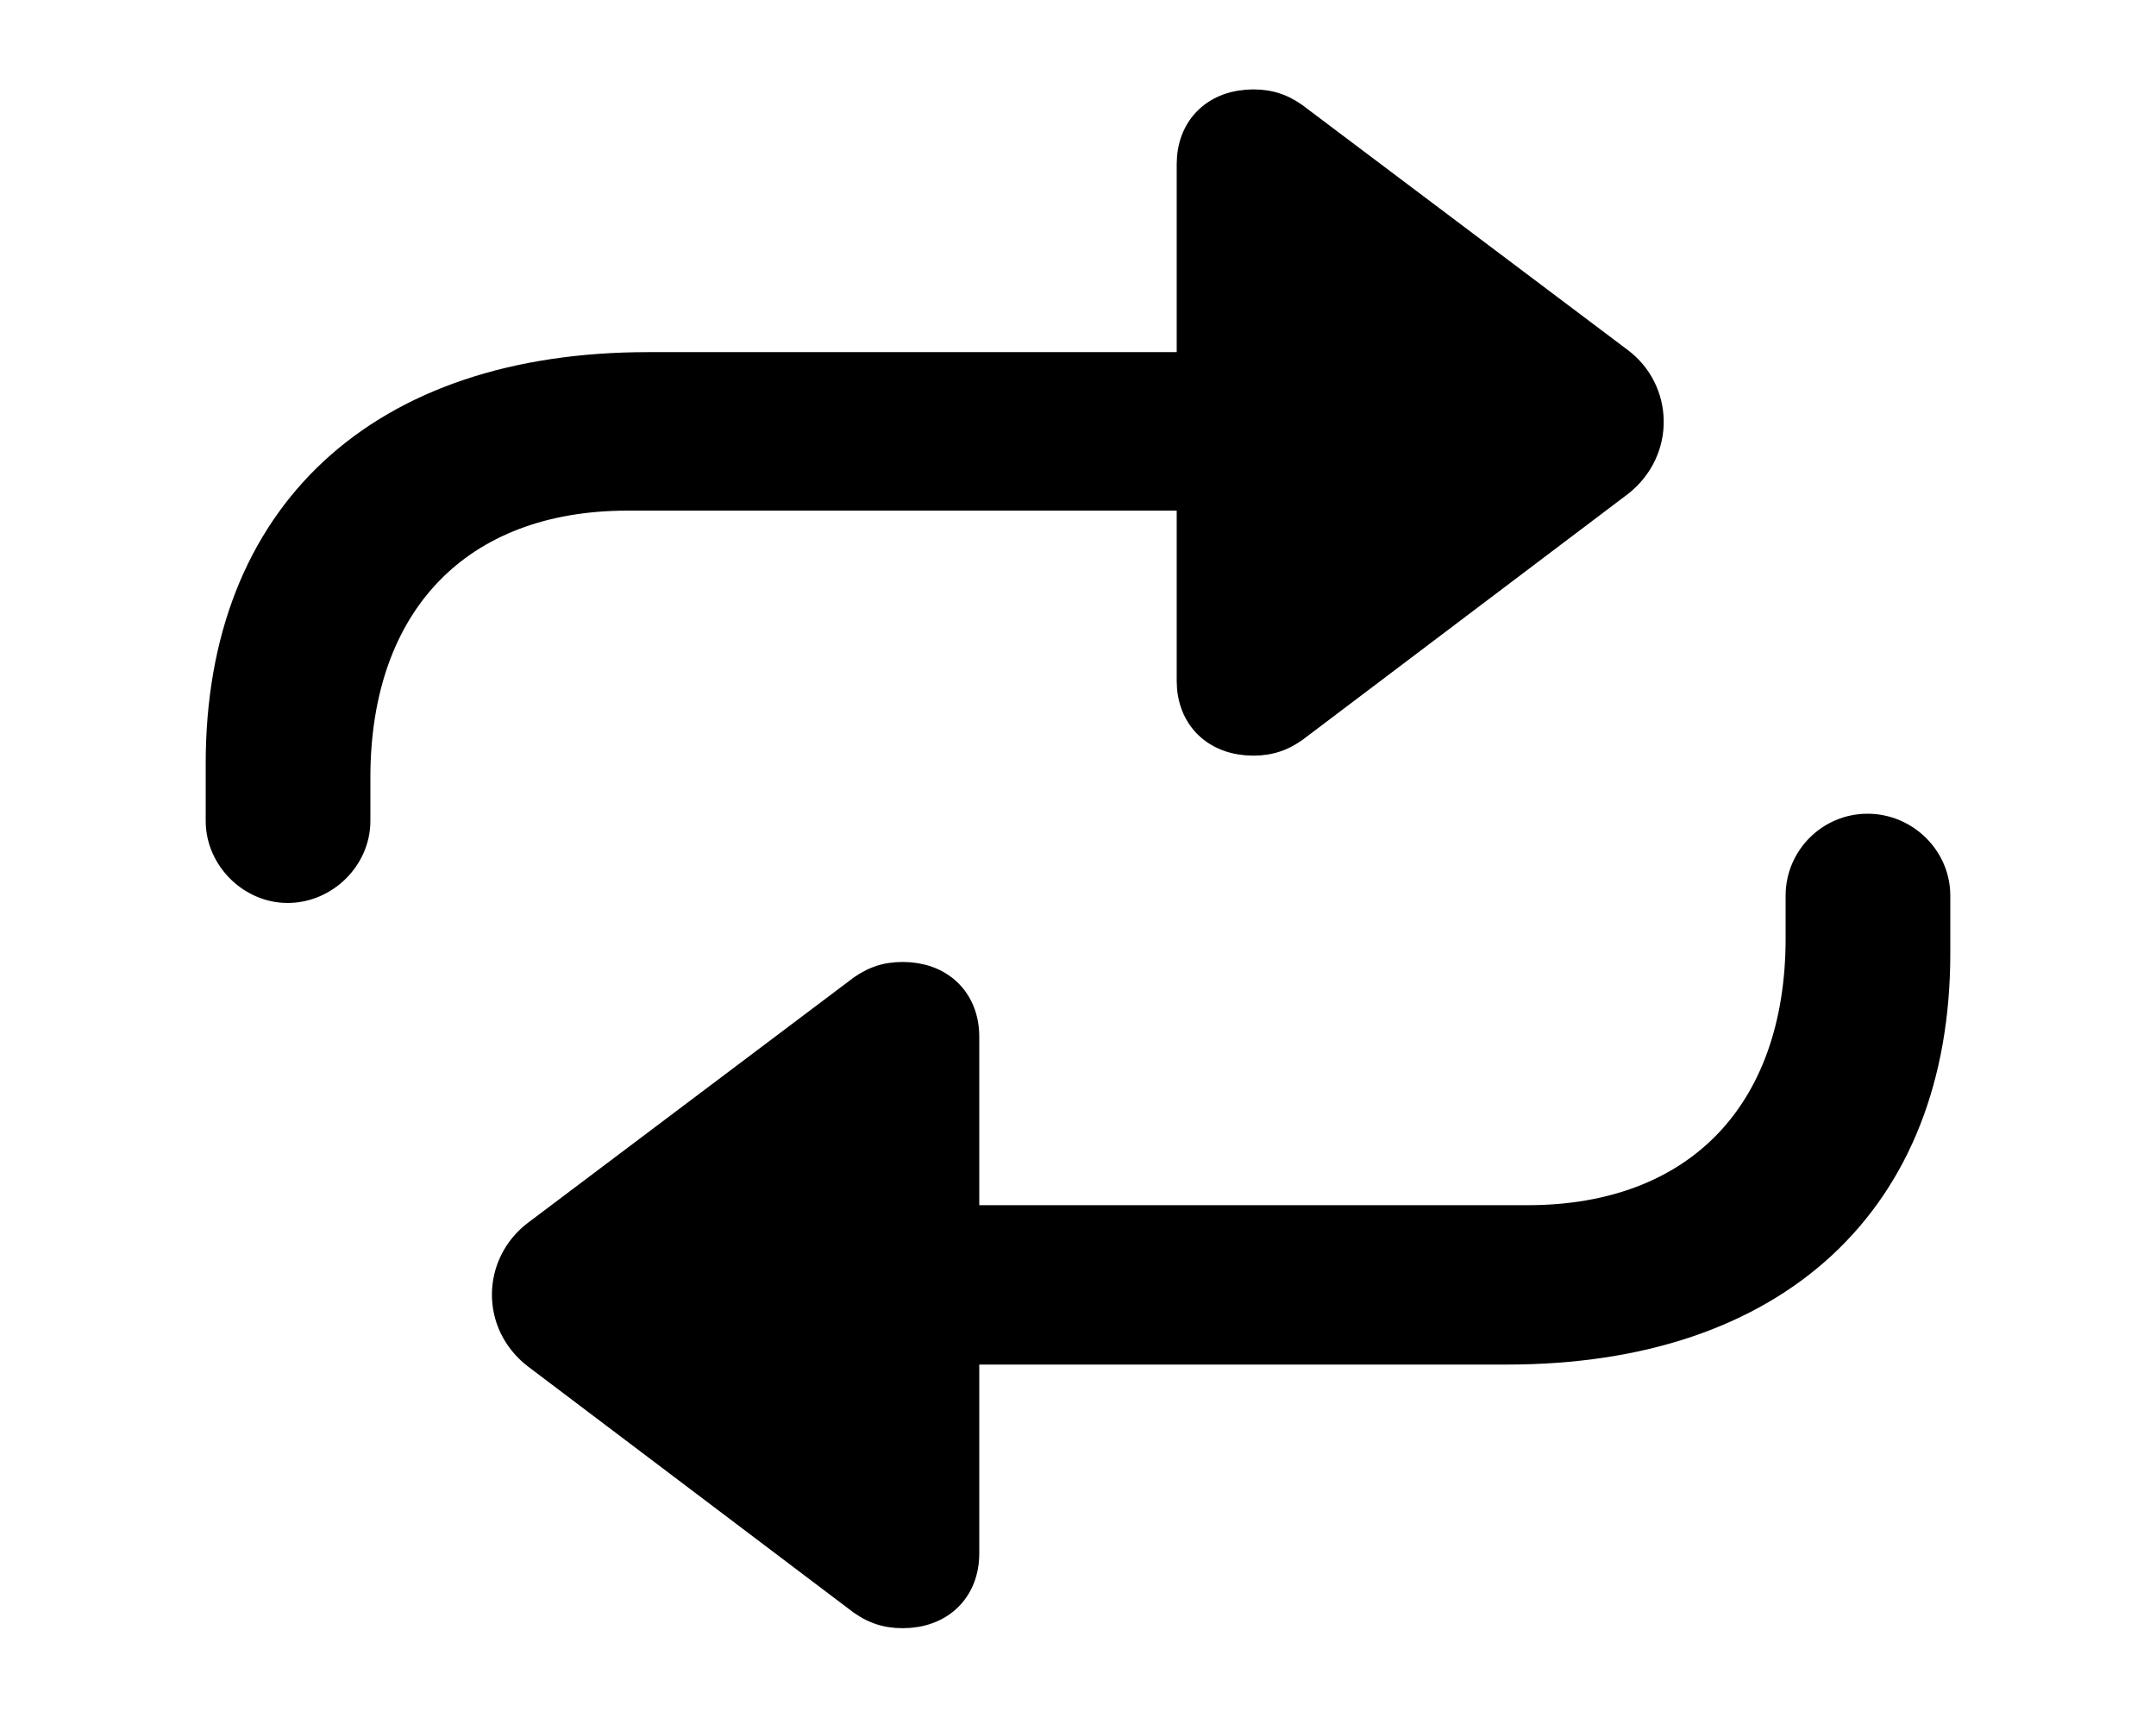 <svg width='52.186px' height='41.572px' direction='ltr' xmlns='http://www.w3.org/2000/svg' version='1.1'>
<g fill-rule='nonzero' transform='scale(1,-1) translate(0,-41.572)'>
<path fill='black' stroke='black' fill-opacity='1.0' stroke-width='1.0' d='
    M 5.479,21.699
    C 5.479,20.904 6.166,20.217 6.961,20.217
    C 7.777,20.217 8.465,20.904 8.465,21.699
    L 8.465,22.752
    C 8.465,27.07 11.021,29.713 15.189,29.713
    L 28.982,29.713
    L 28.982,25.094
    C 28.982,24.299 29.52,23.783 30.336,23.783
    C 30.723,23.783 31.023,23.891 31.367,24.17
    L 39.102,30.014
    C 40.025,30.744 39.961,32.055 39.102,32.699
    L 31.367,38.521
    C 31.023,38.801 30.723,38.908 30.336,38.908
    C 29.52,38.908 28.982,38.393 28.982,37.598
    L 28.982,32.549
    L 15.684,32.549
    C 9.281,32.549 5.479,29.025 5.479,23.096
    Z
    M 23.203,16.479
    C 23.203,17.273 22.666,17.789 21.85,17.789
    C 21.463,17.789 21.162,17.682 20.818,17.402
    L 13.084,11.58
    C 12.203,10.914 12.16,9.604 13.084,8.895
    L 20.818,3.051
    C 21.162,2.771 21.463,2.664 21.85,2.664
    C 22.666,2.664 23.203,3.18 23.203,3.975
    L 23.203,9.045
    L 36.48,9.045
    C 42.904,9.045 46.707,12.59 46.707,18.498
    L 46.707,19.895
    C 46.707,20.711 46.02,21.377 45.203,21.377
    C 44.387,21.377 43.721,20.711 43.721,19.895
    L 43.721,18.863
    C 43.721,14.545 41.164,11.902 36.975,11.902
    L 23.203,11.902
    Z
' />
</g>
</svg>